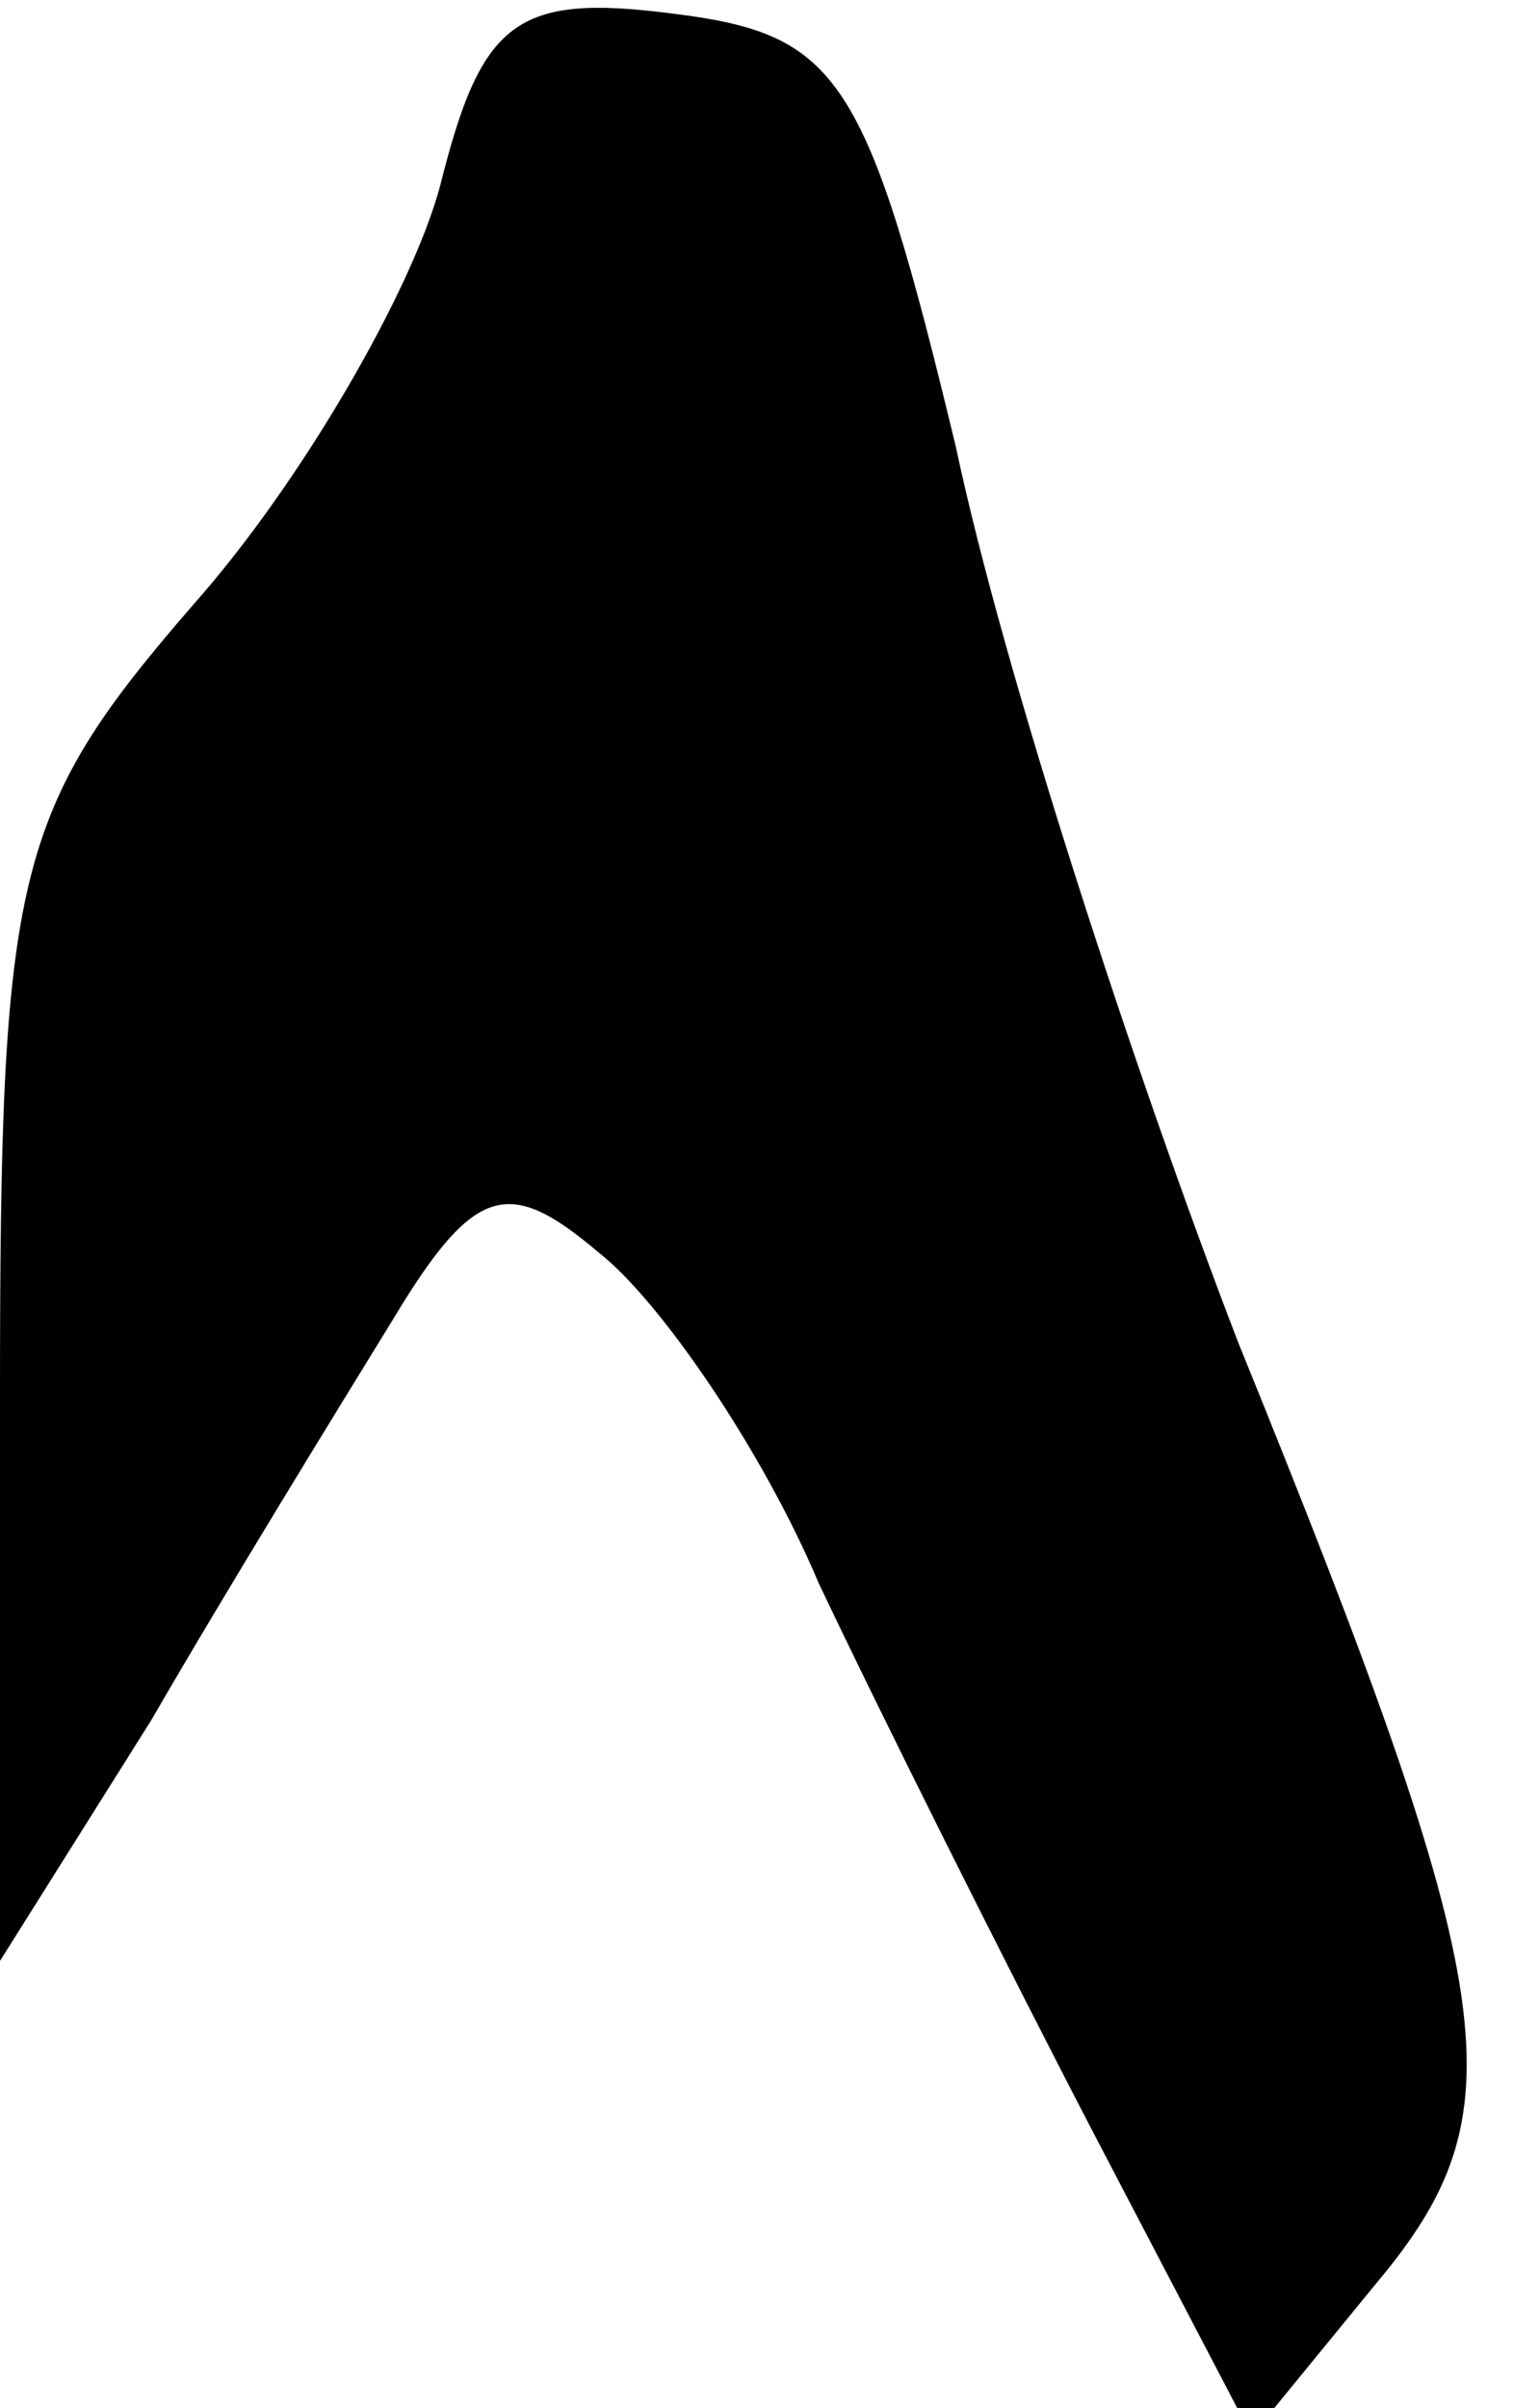 <?xml version="1.0" standalone="no"?>
<!DOCTYPE svg PUBLIC "-//W3C//DTD SVG 20010904//EN"
 "http://www.w3.org/TR/2001/REC-SVG-20010904/DTD/svg10.dtd">
<svg version="1.0" xmlns="http://www.w3.org/2000/svg"
 width="22pt" height="35pt" viewBox="0 0 22 35"
 preserveAspectRatio="xMidYMid meet">
<g transform="translate(0,35) scale(0.1,-0.1)"
fill="#000000" stroke="none">
<path fill="#000000" stroke="none" d="M64 323 c-4 -15 -20 -43 -36 -61 -26
-30 -28 -39 -28 -115 l0 -82 22 35 c11 19 27 45 35 58 12 20 17 21 30 10 9 -7
24 -29 32 -48 9 -19 27 -55 40 -80 l23 -44 18 22 c21 25 19 41 -20 137 -15 39
-34 97 -41 130 -13 54 -17 60 -41 63 -23 3 -28 -1 -34 -25z"/>
</g>
</svg>

